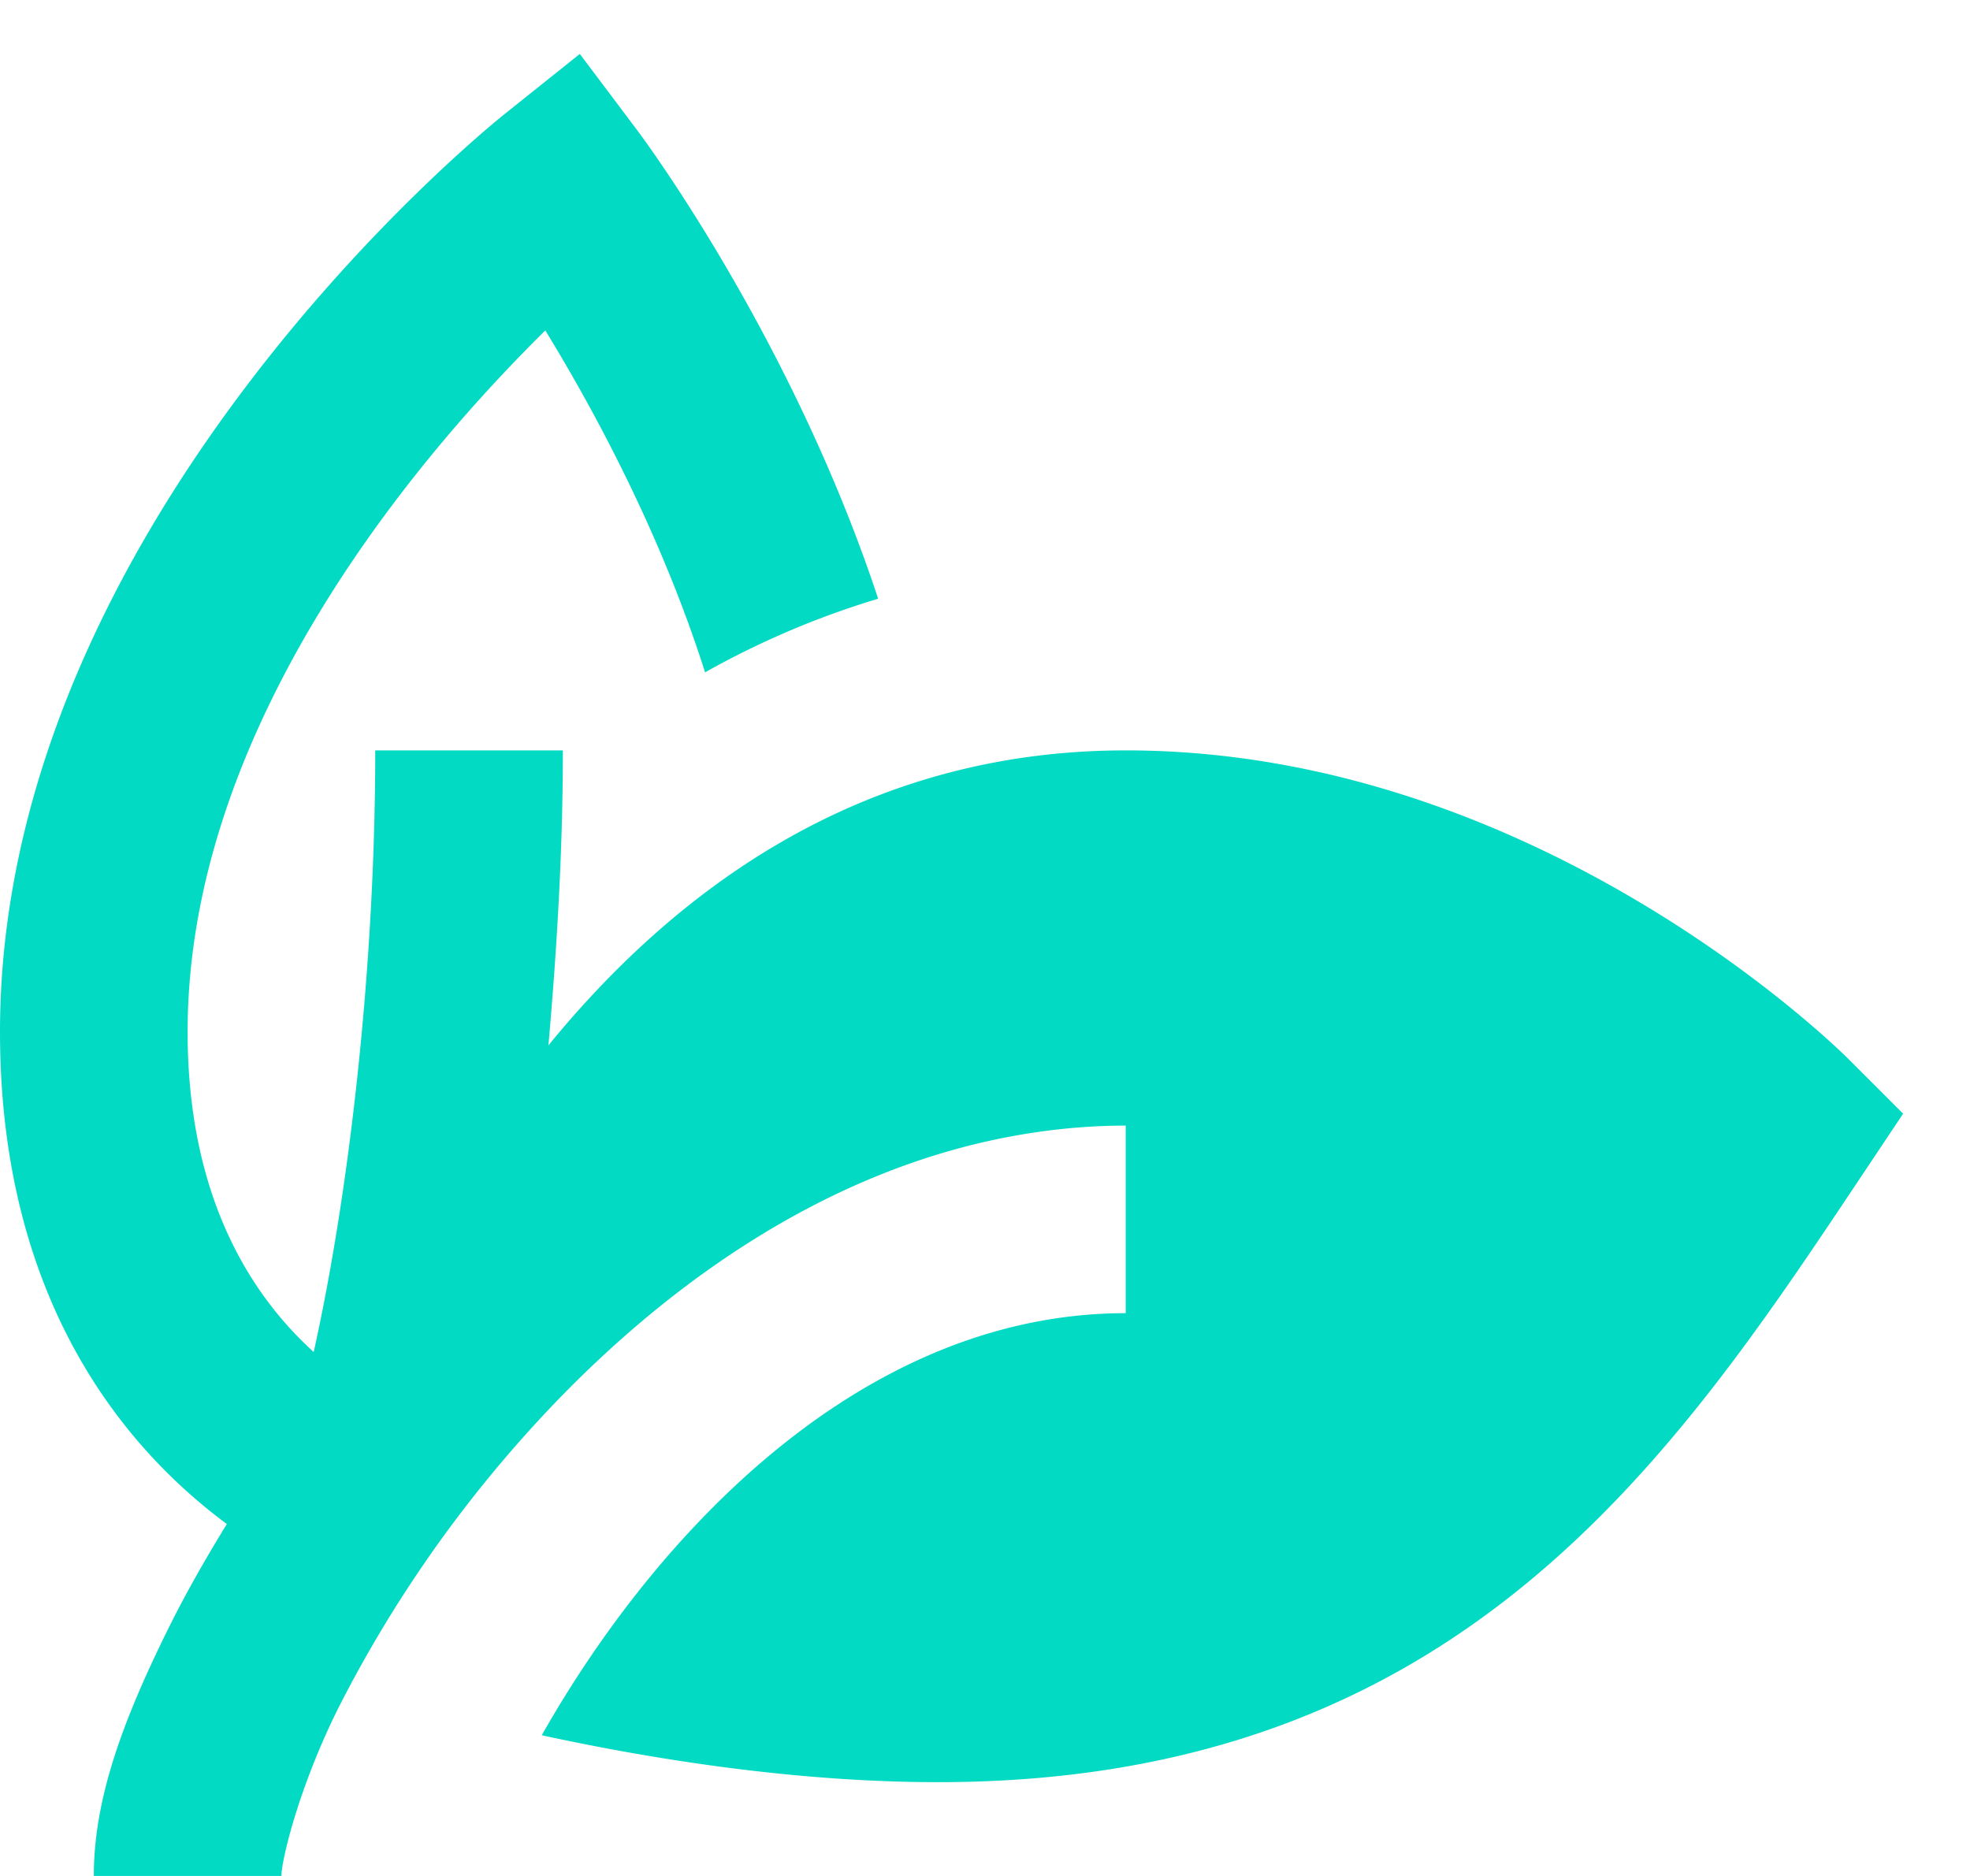 <svg width="21" height="20" fill="none" xmlns="http://www.w3.org/2000/svg"><path d="M6.182.574l-.807.645C5.156 1.395 0 5.582 0 11c0 2.888 1.35 4.457 2.418 5.248-.22.359-.423.714-.594 1.055C1.316 18.32 1 19.167 1 20h2c0-.167.184-.945.613-1.803a13.586 13.586 0 011.889-2.789c1.418-1.62 3.31-2.998 5.498-3.33l.066-.01A6.65 6.65 0 0112 12v2c-2.788 0-4.99 2.319-6.225 4.5 1.171.254 2.699.5 4.225.5 5.535 0 7.818-3.424 9.832-6.445l.455-.682-.58-.58C19.572 11.158 16.364 8 12 8c-2.77 0-4.758 1.437-6.154 3.145C5.936 10.125 6 9.073 6 8H4c0 2.377-.292 4.78-.656 6.414C2.709 13.838 2 12.806 2 11c0-3.277 2.484-6.167 3.813-7.477.511.834 1.23 2.157 1.703 3.645a9.118 9.118 0 011.845-.785c-.906-2.744-2.468-4.86-2.56-4.983L6.18.574z" fill="#03DAC4"/></svg>